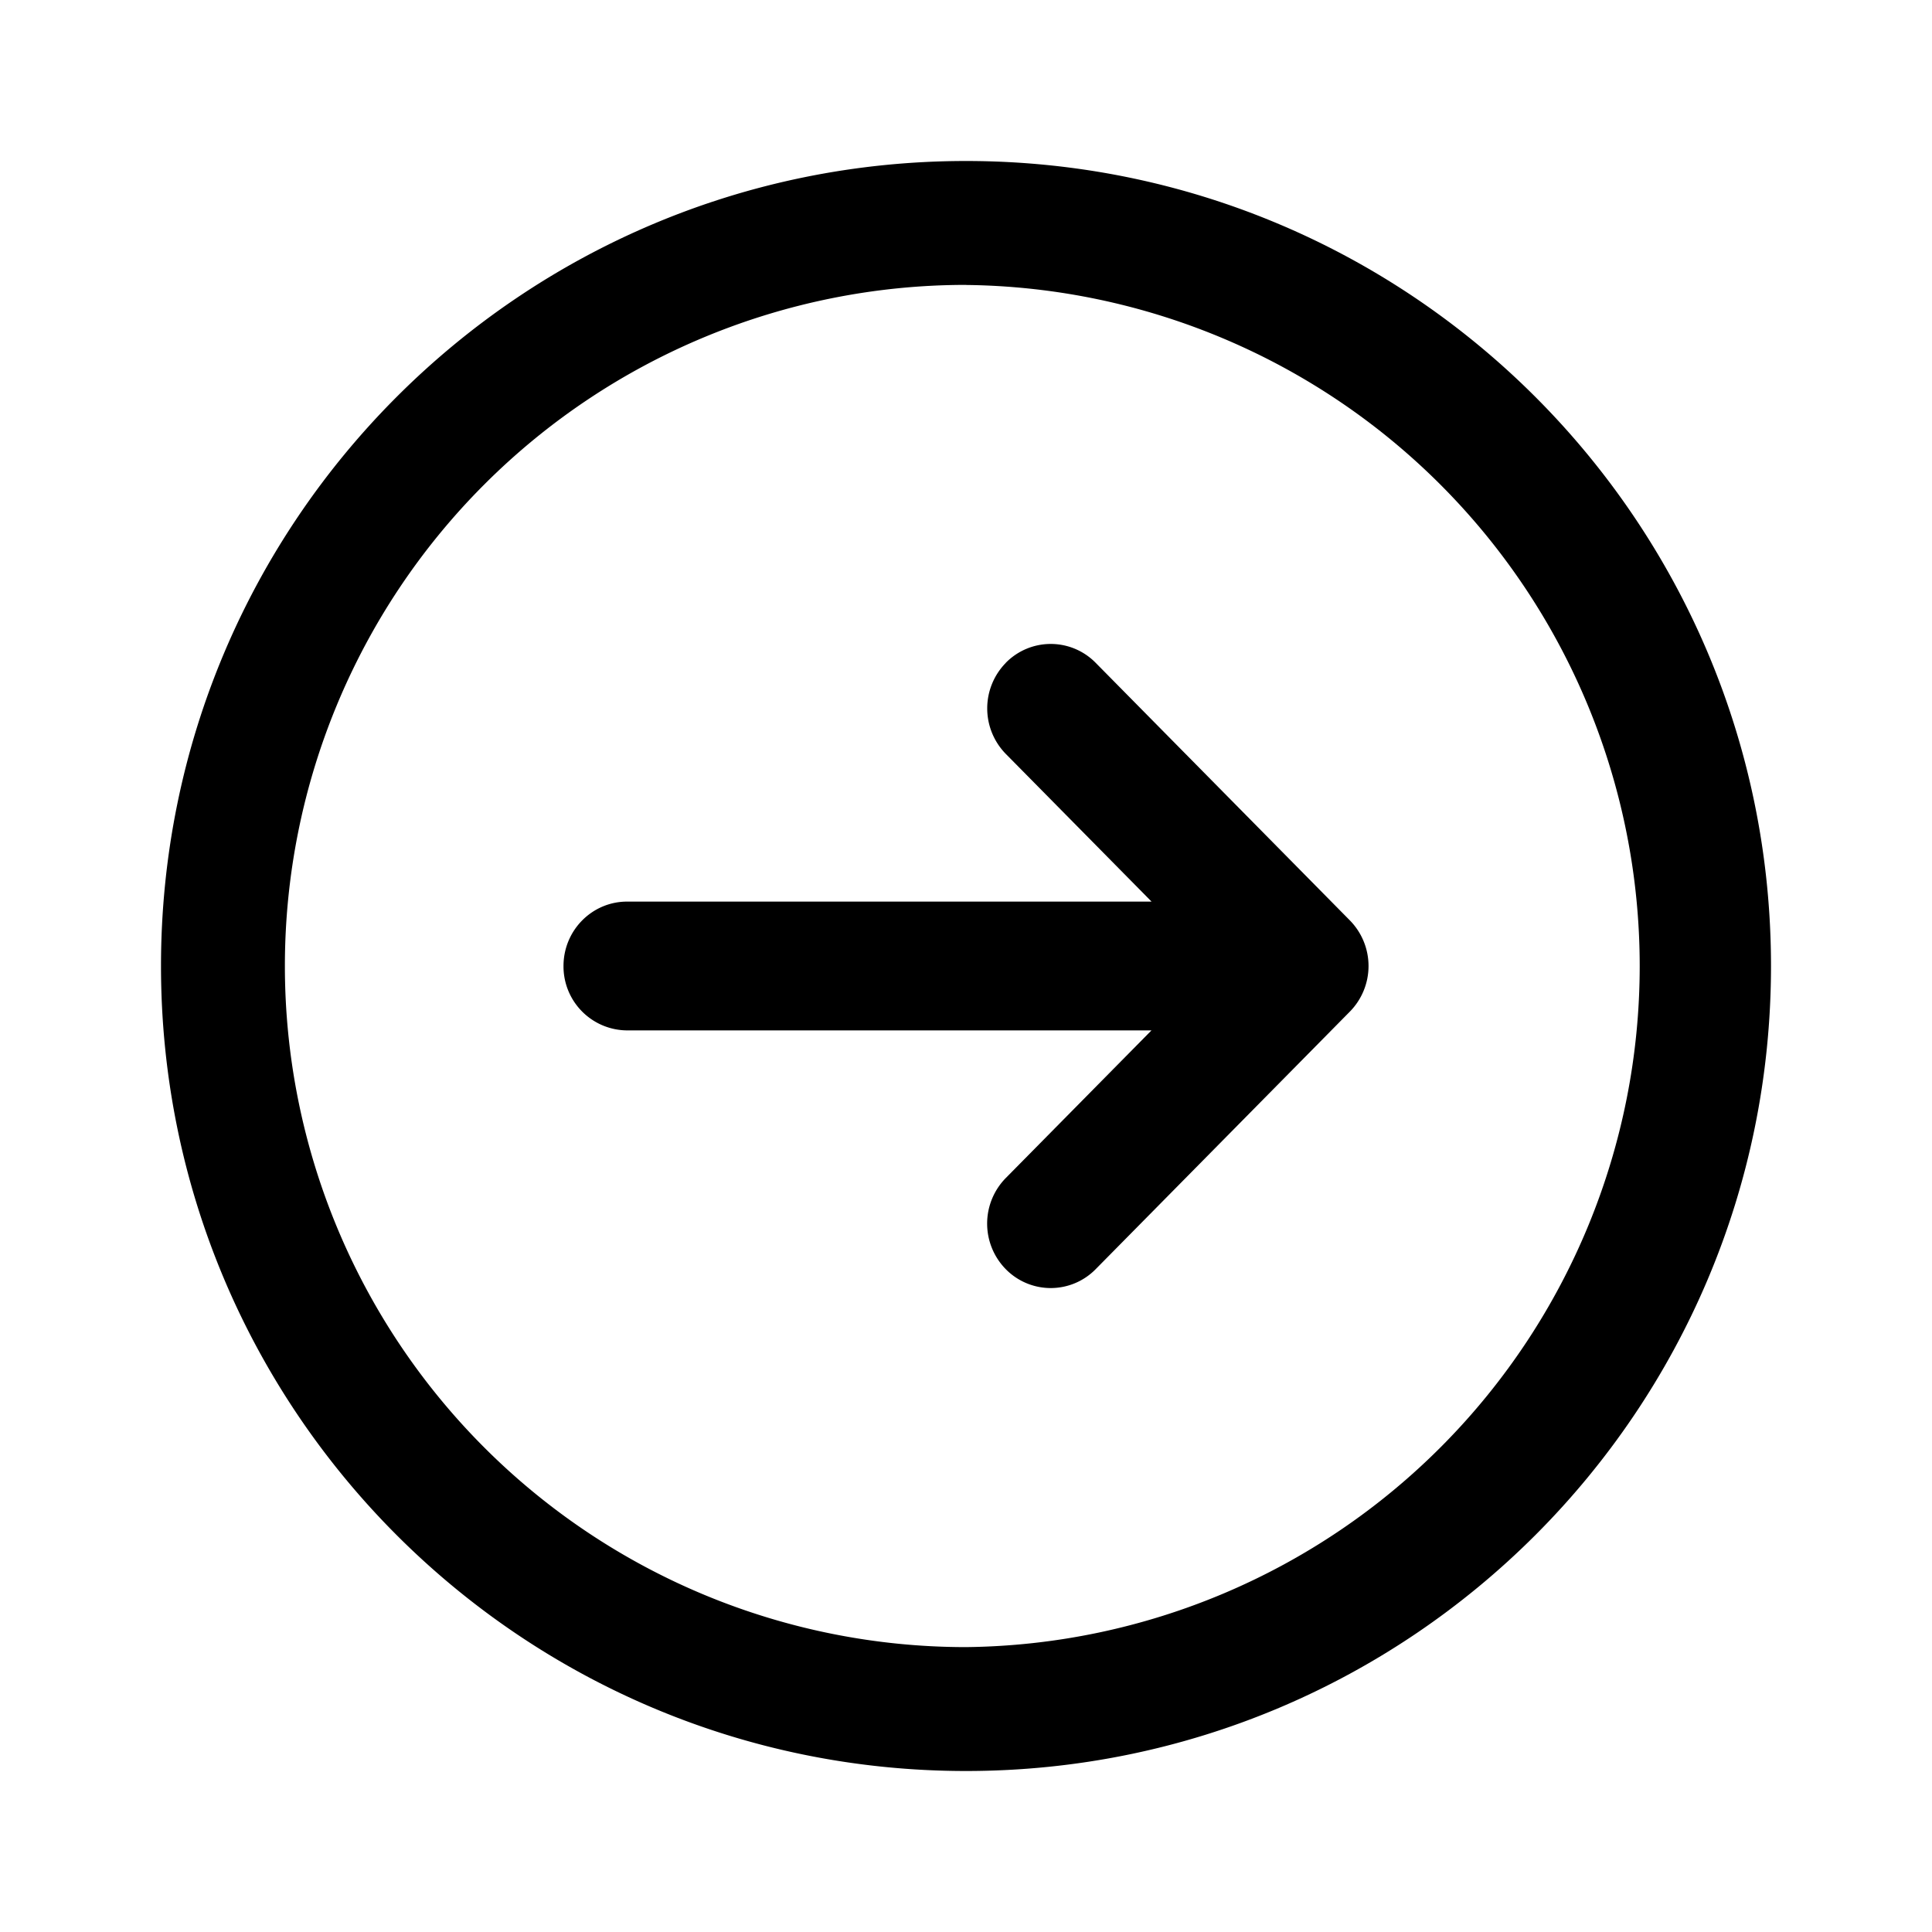 <svg xmlns="http://www.w3.org/2000/svg" width="24" height="24" fill="none" class="persona-icon" viewBox="0 0 24 24"><path fill="currentColor" fill-rule="evenodd" d="M2 12C2 6.477 6.477 2 12 2s10 4.477 10 10-4.477 10-10 10S2 17.523 2 12m10-8.461a8.461 8.461 0 1 0 0 16.922A8.461 8.461 0 0 0 12 3.54" clip-rule="evenodd"/><path fill="currentColor" fill-rule="evenodd" d="M12.494 8.234a.782.782 0 0 1 1.117 0l3.158 3.2a.808.808 0 0 1 0 1.132l-3.158 3.2a.782.782 0 0 1-1.117 0 .808.808 0 0 1 0-1.132l1.81-1.834H7.79A.795.795 0 0 1 7 12c0-.442.354-.8.79-.8h6.515l-1.81-1.834a.808.808 0 0 1 0-1.132" clip-rule="evenodd"/></svg>